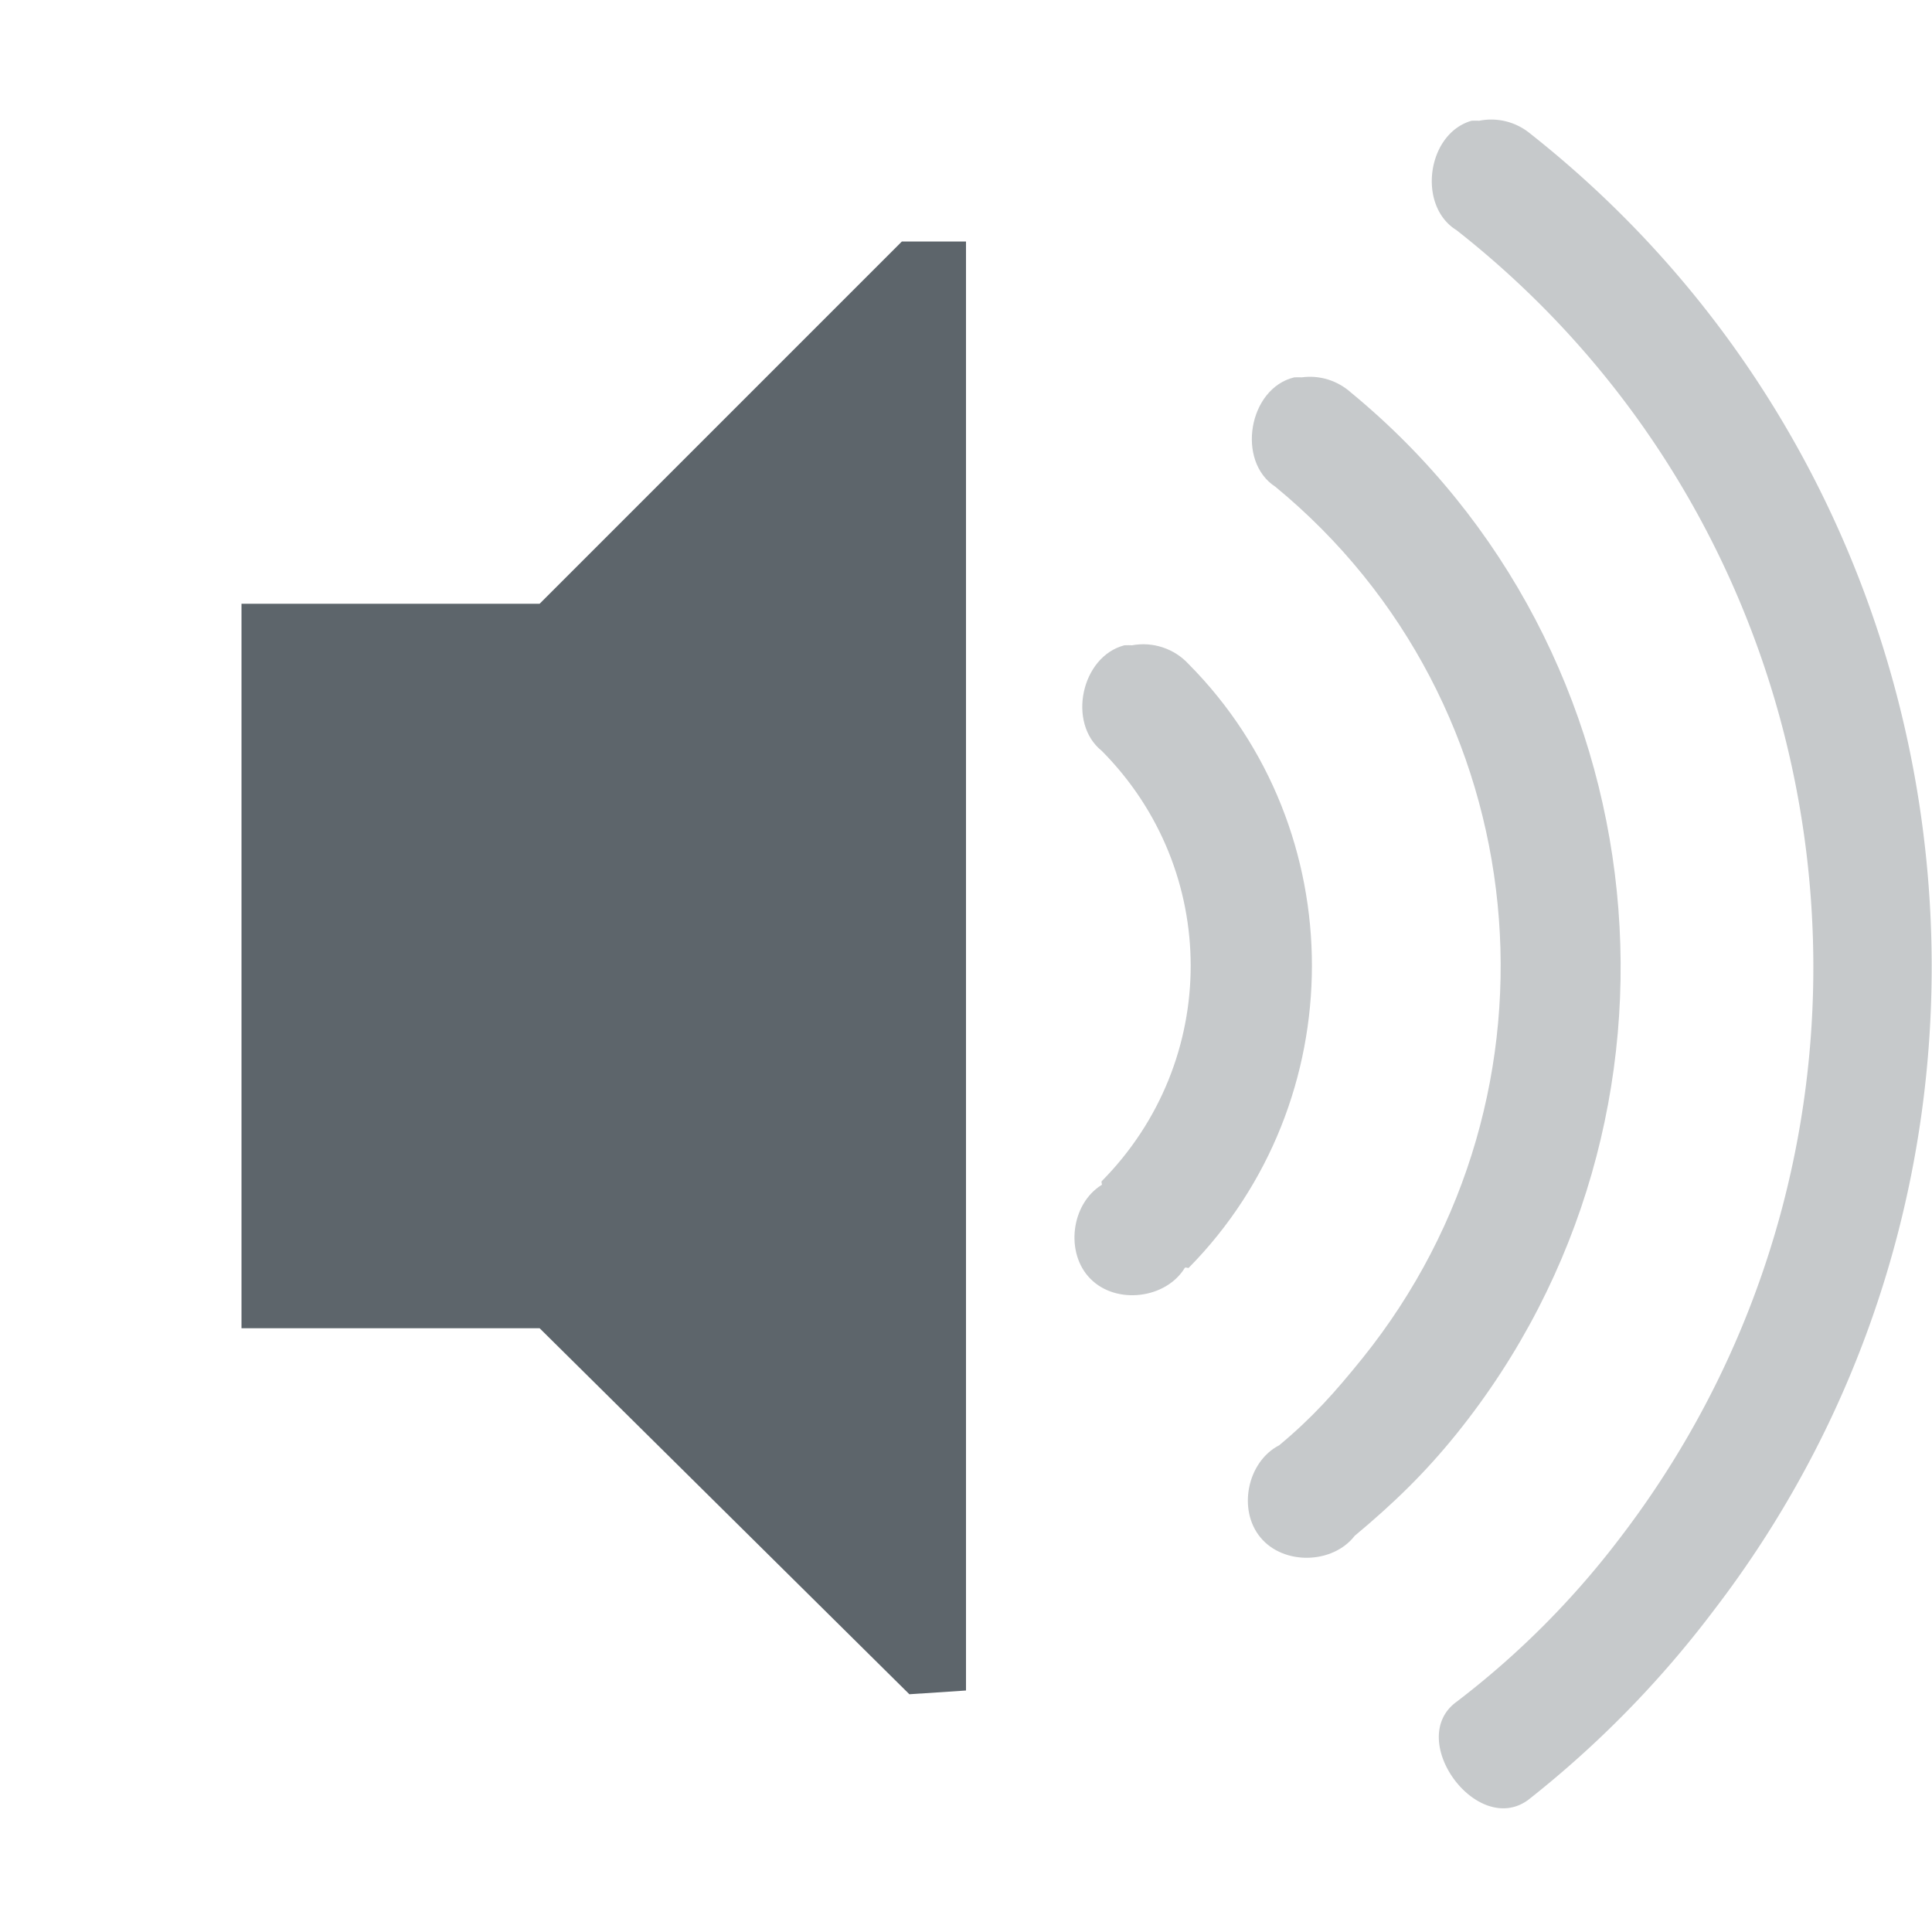 <svg width="16" height="16" version="1.1" viewBox="0 0 16 16" xmlns="http://www.w3.org/2000/svg">
 <g fill="#5d656b">
  <path d="m10.719 3.125c-0.379 0.09-0.483 0.695-0.157 0.906 2.176 1.791 2.492 5.018 0.72 7.219-0.228 0.282-0.411 0.488-0.688 0.719-0.265 0.136-0.346 0.535-0.155 0.764 0.19 0.23 0.597 0.222 0.78-0.014 0.32-0.267 0.581-0.519 0.843-0.844 2.112-2.621 1.72-6.49-0.875-8.625-0.111-0.099-0.259-0.145-0.406-0.125-0.021-9.847e-4 -0.041-9.847e-4 -0.062 0zm-1.407 2.219c-0.357 0.092-0.476 0.644-0.187 0.875 0.982 0.99 0.98 2.57 0 3.562-8e-3 8e-3 4e-3 0.028 0 0.031-0.257 0.158-0.306 0.568-0.093 0.78 0.213 0.214 0.623 0.165 0.78-0.092 8e-3 -8e-3 0.028 4e-3 0.032 0 1.359-1.378 1.363-3.626 0-5-0.119-0.129-0.296-0.188-0.469-0.156-0.021-0.001-0.042-0.001-0.063 0z" color="#5d656b" opacity=".35" overflow="visible"/>
  <path d="m12.187 1c-0.37 0.106-0.452 0.704-0.125 0.906 3.336 2.621 3.938 7.47 1.344 10.844a7.118 7.118 0 0 1-1.344 1.344c-0.425 0.31 0.169 1.123 0.594 0.812a8.545 8.545 0 0 0 1.531-1.562c2.923-3.802 2.231-9.294-1.53-12.25a0.507 0.507 0 0 0-0.407-0.094 0.651 0.651 0 0 0-0.063 0z" color="#5d656b" opacity=".35" overflow="visible"/>
  <path d="m7.469 2-3 3h-2.469v6h2.469l3.062 3.031 0.469-0.031v-12z" color="#5d656b" overflow="visible"/>
 </g>
</svg>
